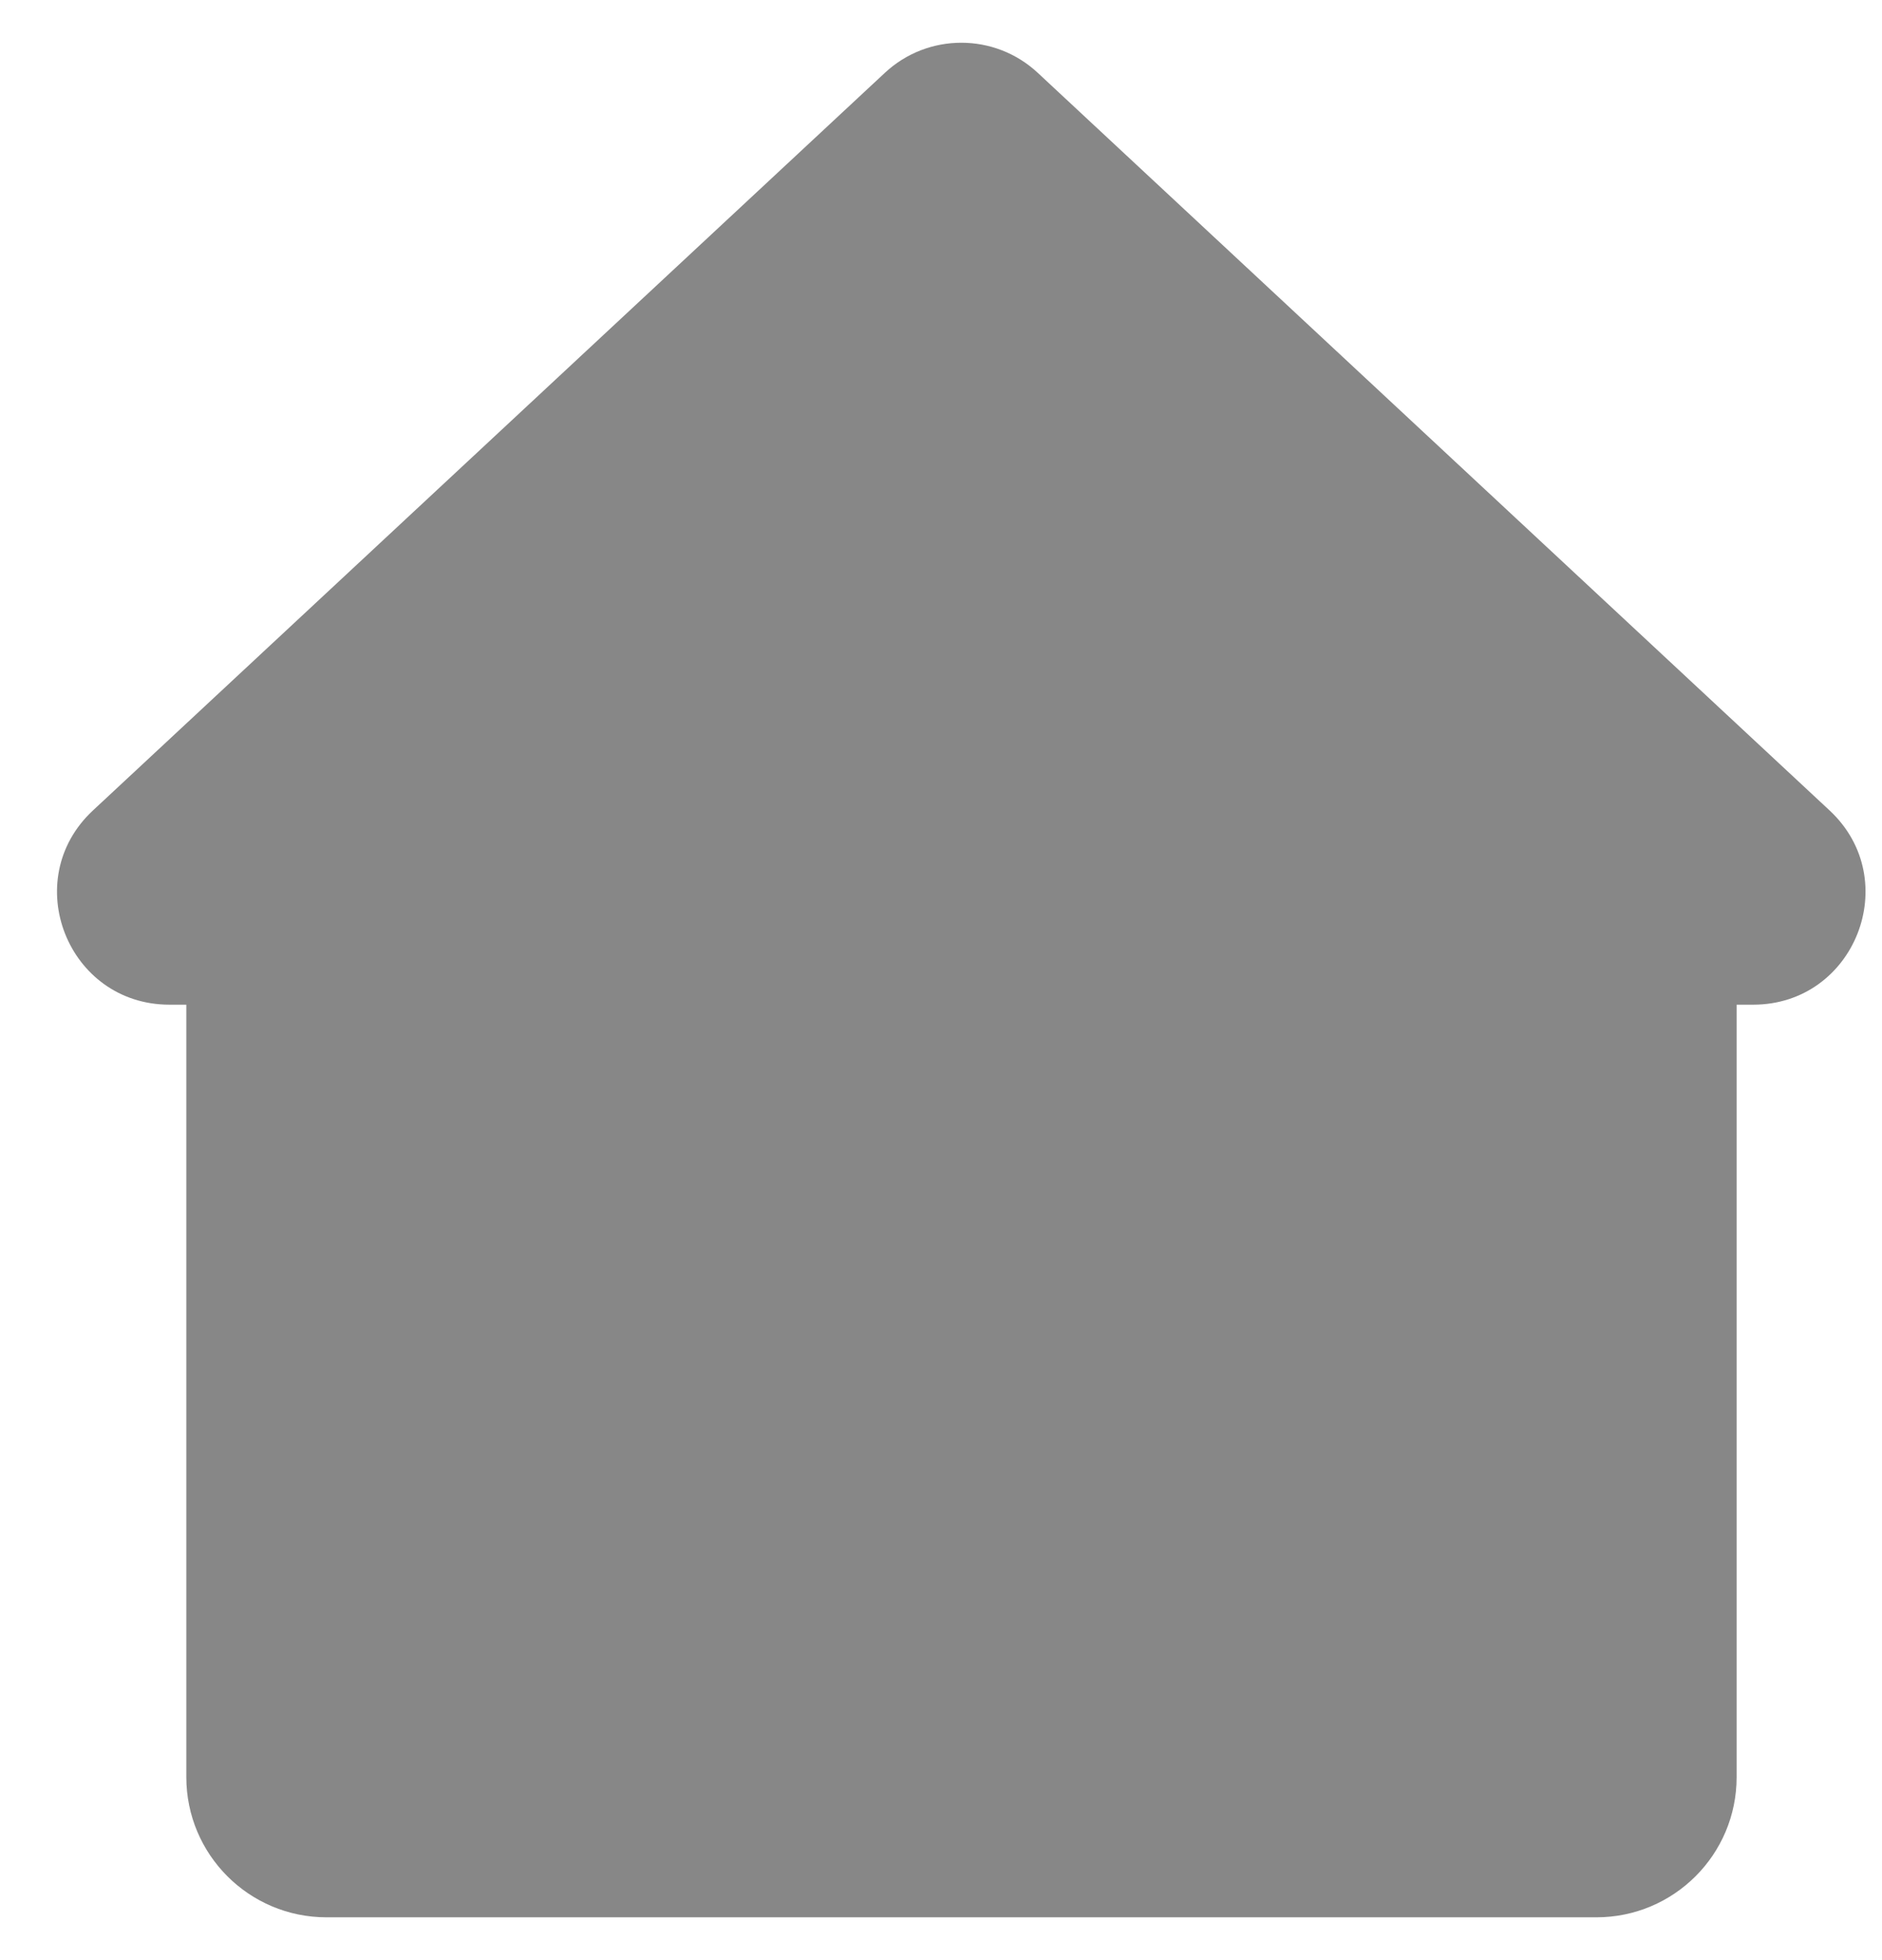 <svg width="24" height="25" viewBox="0 0 24 25" fill="none" xmlns="http://www.w3.org/2000/svg">
<path d="M11.284 0.929C11.833 0.417 12.685 0.417 13.234 0.929L23.332 10.337C24.282 11.223 23.655 12.814 22.357 12.814H22.146V22.667C22.146 23.654 21.345 24.454 20.358 24.454H4.164C3.176 24.454 2.377 23.654 2.376 22.667V12.814H2.16C0.861 12.813 0.235 11.222 1.185 10.337L11.284 0.929Z" fill="#878787"/>
</svg>
